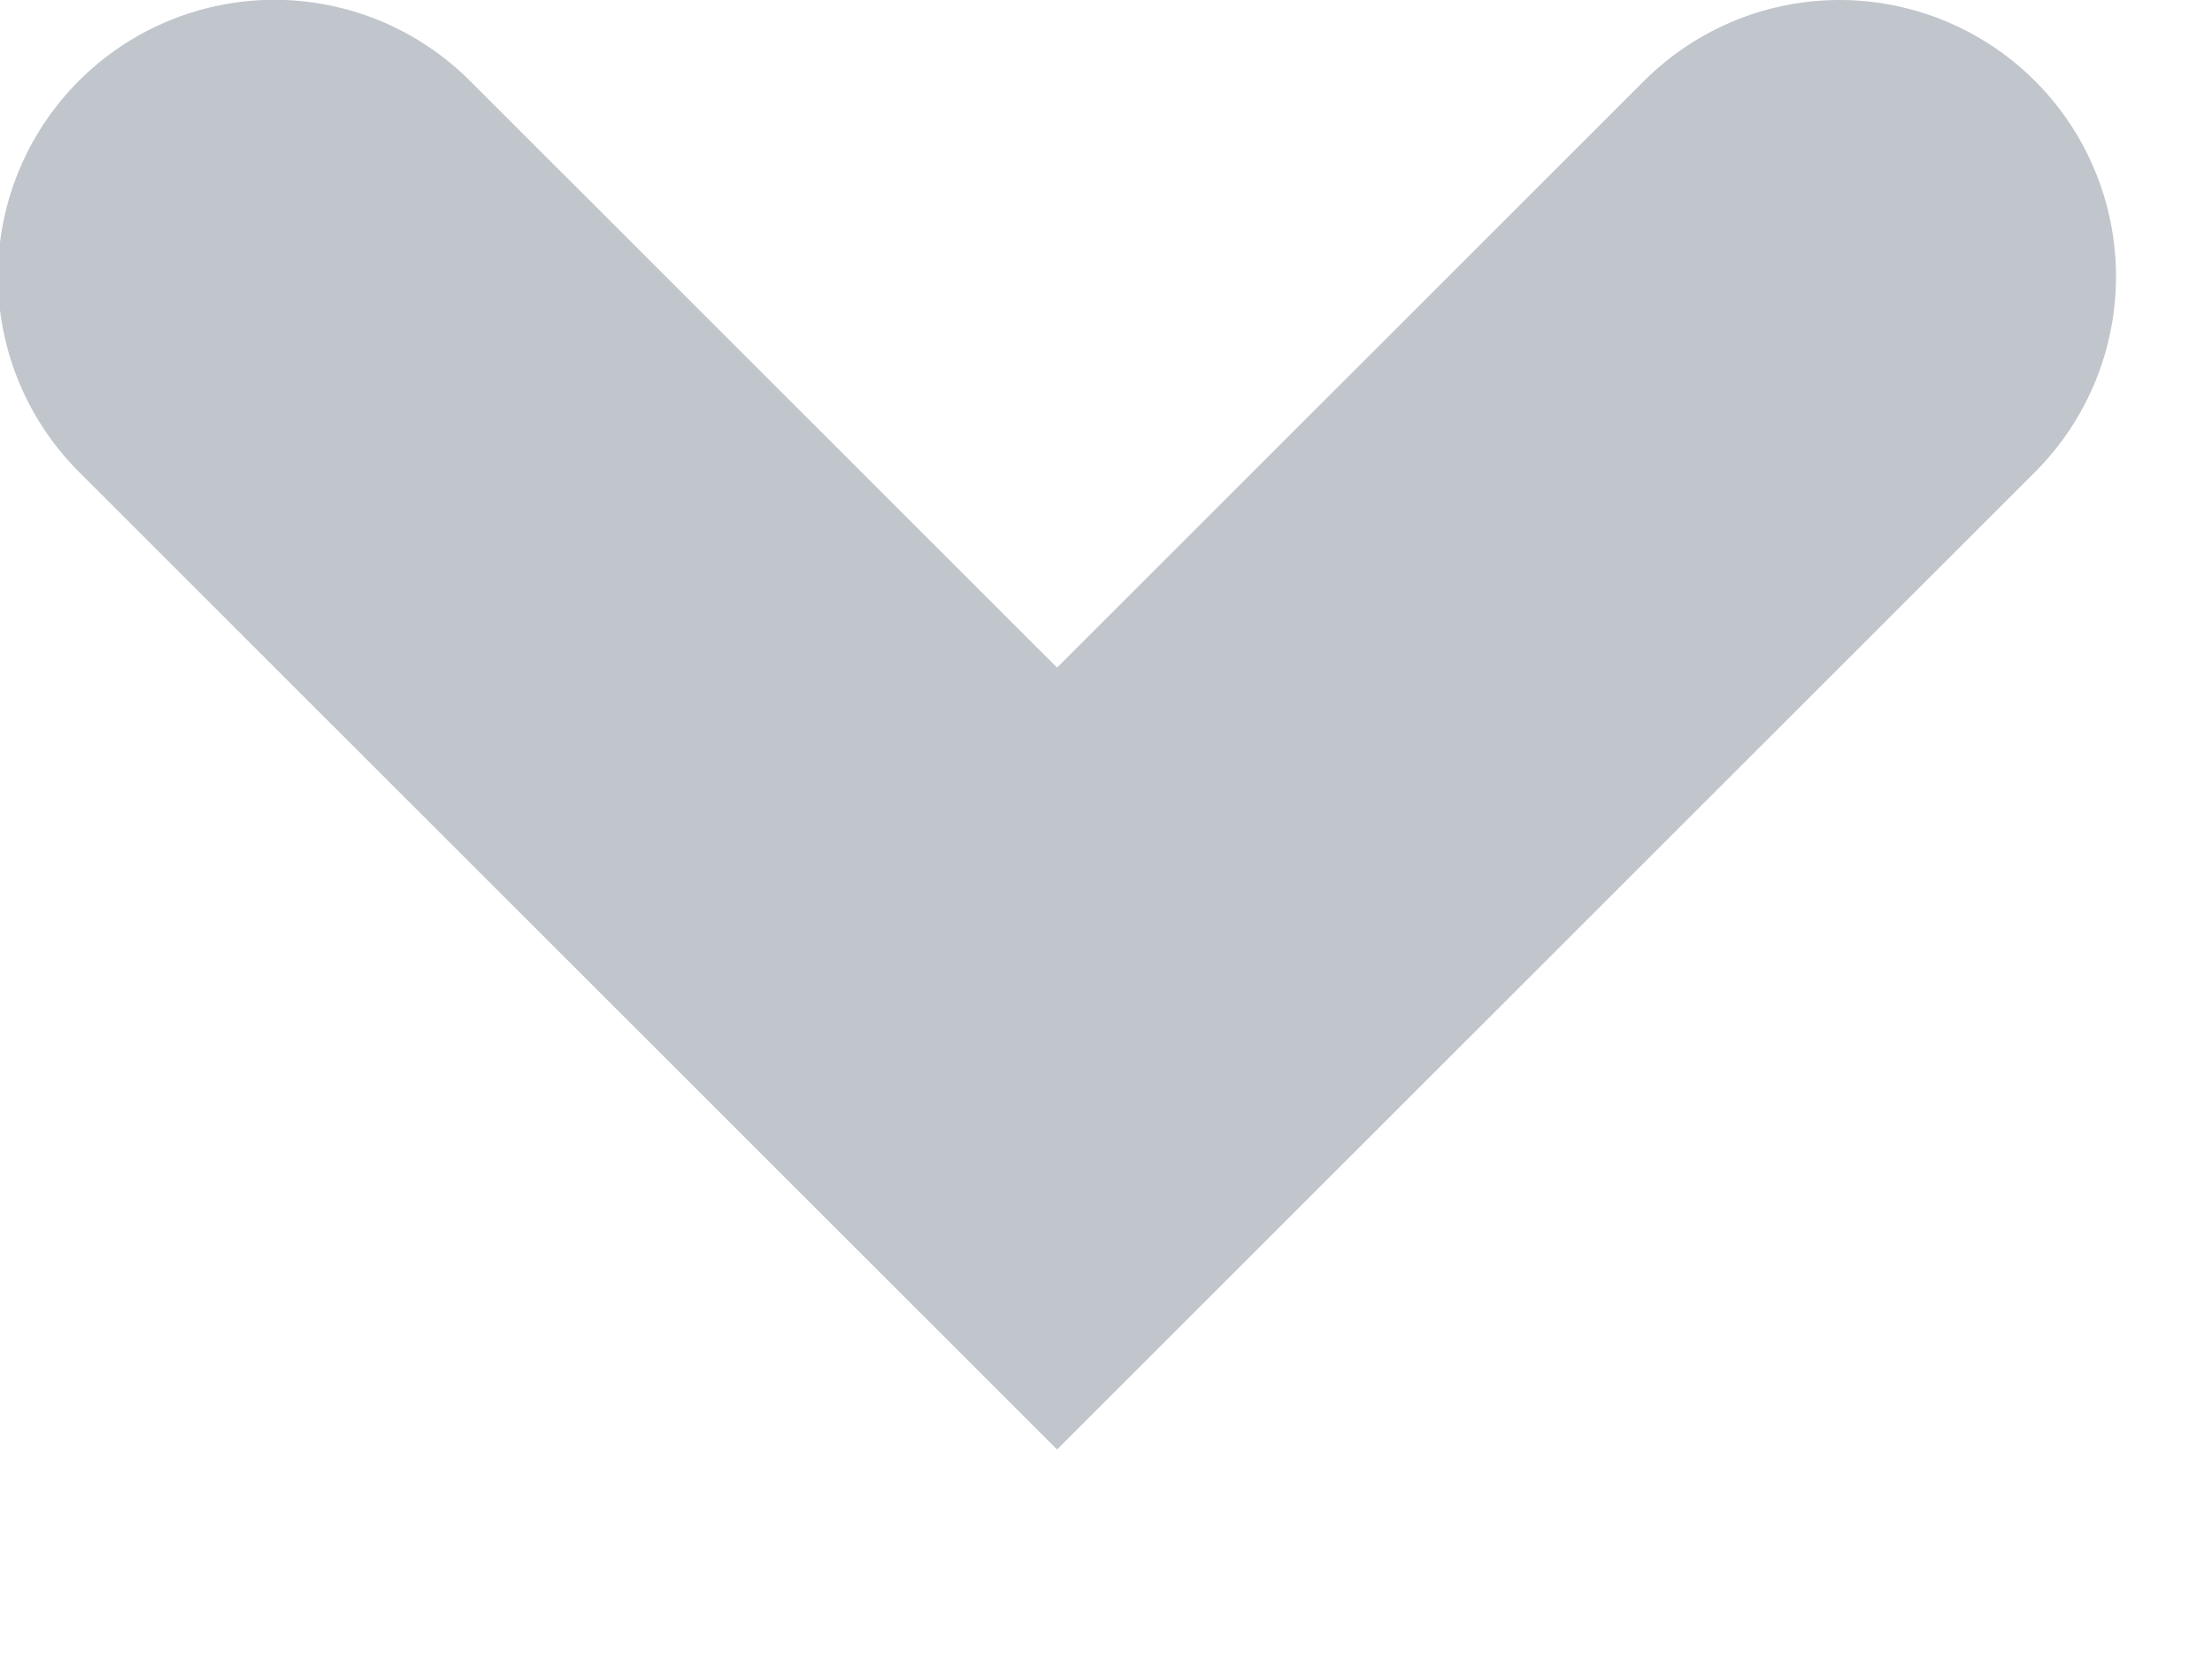<svg xmlns="http://www.w3.org/2000/svg" width="8" height="6" viewBox="0 0 8 6">
    <g fill="none" fill-rule="evenodd" stroke-linecap="round">
        <g stroke="#C1C5CC" stroke-width="2">
            <g>
                <g>
                    <path d="M1186.824 51.999L1186.823 56 1182.821 56.001" transform="translate(-1181 -53) rotate(45 1184.823 54)"/>
                </g>
            </g>
        </g>
    </g>
</svg>
